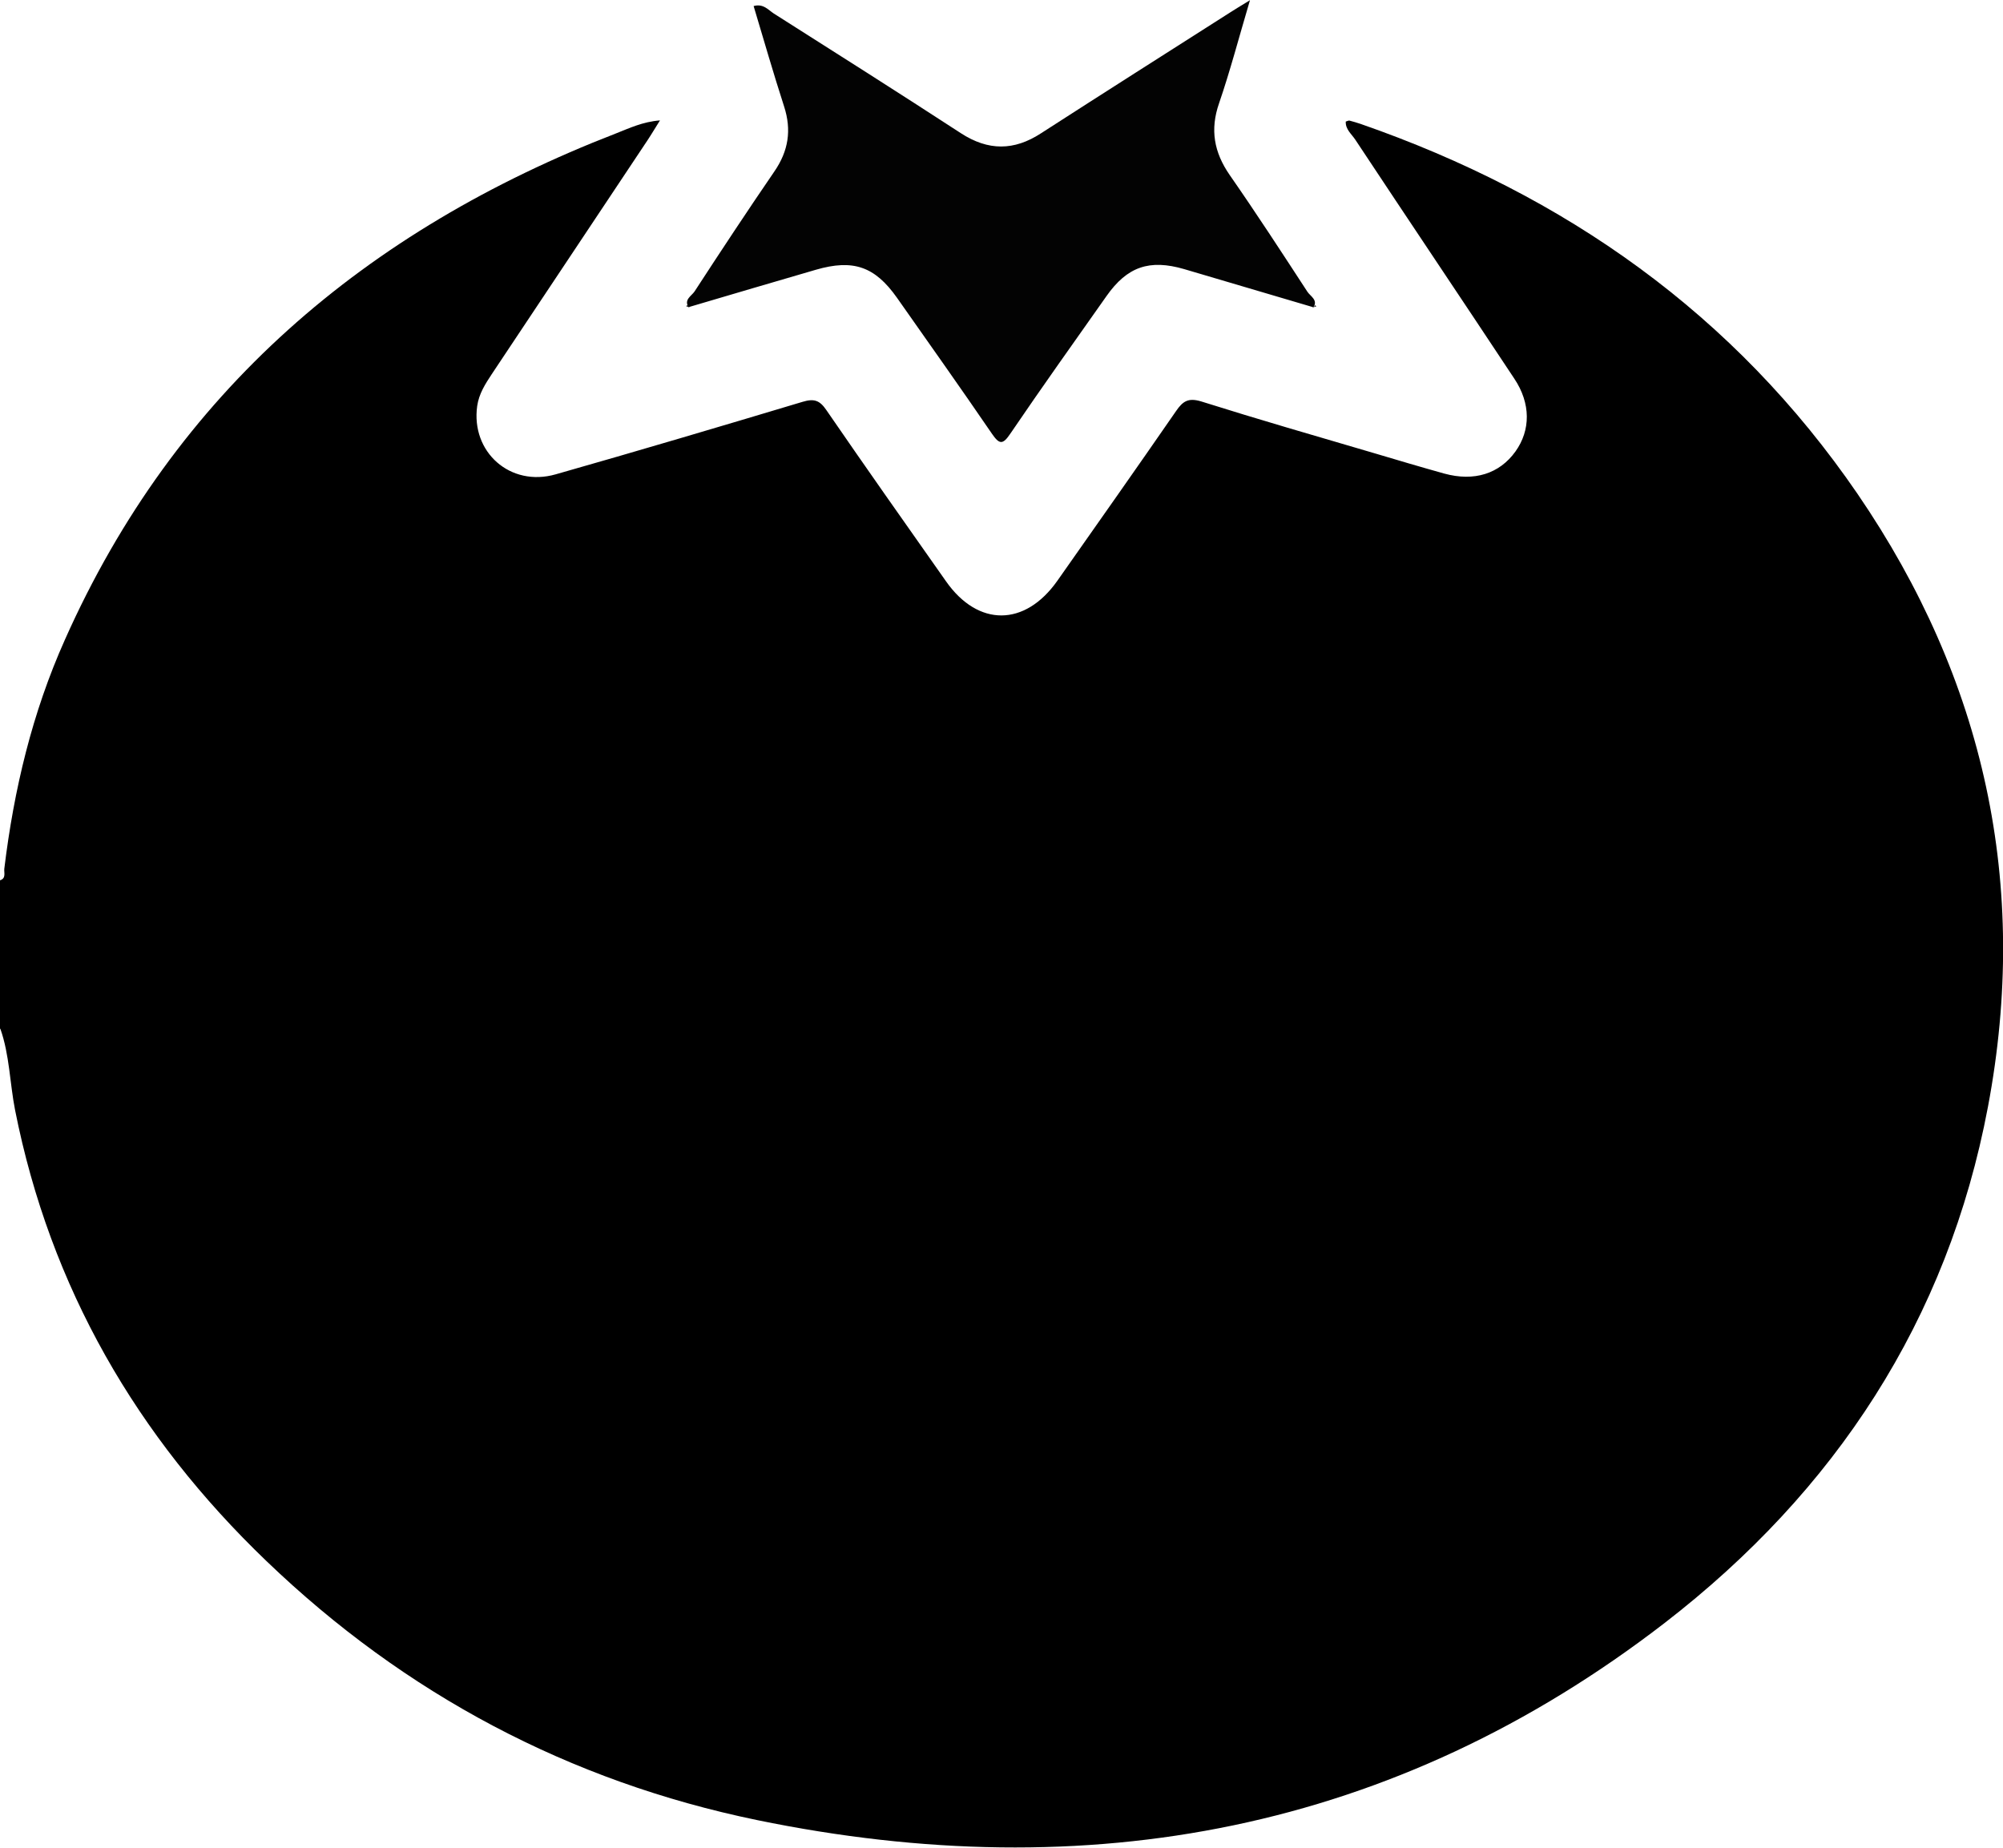 <?xml version="1.0" encoding="UTF-8"?><svg id="a" xmlns="http://www.w3.org/2000/svg" viewBox="0 0 102.46 94.53"><defs><style>.b {
  fill: #030303;
}

</style></defs><path d="M0,52.64v-7.6c.32-.1,.2-.38,.22-.59,.49-4.05,1.43-7.99,3.1-11.72C8.97,20.04,18.72,11.78,31.5,6.83c.69-.27,1.37-.6,2.26-.67-.26,.41-.44,.72-.64,1.02-2.66,3.99-5.31,7.98-7.97,11.97-.33,.5-.65,1-.74,1.62-.33,2.36,1.69,4.16,4.01,3.5,4.22-1.2,8.43-2.45,12.63-3.71,.59-.18,.88-.08,1.22,.42,2.02,2.94,4.07,5.85,6.12,8.76,1.64,2.34,4.04,2.33,5.7-.03,2.03-2.89,4.06-5.77,6.07-8.68,.35-.51,.63-.69,1.29-.49,2.92,.92,5.86,1.77,8.79,2.63,1.21,.36,2.42,.72,3.64,1.06,1.53,.42,2.82,.01,3.64-1.13,.78-1.09,.79-2.46-.06-3.73-2.7-4.08-5.43-8.14-8.13-12.22-.19-.29-.51-.53-.49-.93,.07-.02,.14-.06,.19-.05,.19,.05,.39,.11,.57,.17,10.47,3.64,19.13,9.74,25.42,18.93,6.5,9.51,8.81,20.01,6.67,31.36-2.06,10.93-7.82,19.67-16.53,26.4-13.84,10.68-29.51,13.58-46.44,10.09-9.59-1.98-18-6.44-25.09-13.25-6.64-6.37-11.06-14-12.86-23.08-.27-1.38-.28-2.81-.75-4.15Z"></path><path class="b" d="M67.18,15.72c-2.2-.65-4.39-1.3-6.6-1.95-1.78-.52-2.92-.13-3.98,1.38-1.65,2.34-3.31,4.67-4.92,7.04-.39,.58-.56,.55-.94,0-1.6-2.34-3.23-4.64-4.86-6.96-1.13-1.6-2.24-1.98-4.14-1.43-2.17,.63-4.33,1.27-6.5,1.91v.03c-.29-.4,.14-.6,.29-.83,1.34-2.06,2.7-4.12,4.09-6.15,.71-1.04,.88-2.1,.49-3.31-.55-1.7-1.04-3.41-1.56-5.14,.5-.14,.75,.2,1.03,.38,3.2,2.03,6.4,4.06,9.58,6.13,1.39,.9,2.71,.9,4.09,0,3.21-2.07,6.44-4.12,9.67-6.18,.27-.17,.54-.34,1.02-.63-.57,1.92-1.01,3.61-1.58,5.27-.47,1.35-.26,2.51,.54,3.67,1.37,1.97,2.67,3.97,3.98,5.98,.15,.23,.58,.43,.28,.83v-.03Z"></path><path class="b" d="M35.25,15.71l-.15-.04,.06-.06s.07,.08,.1,.12c0,0,0-.03,0-.03Z"></path><path class="b" d="M67.18,15.75l.09-.13,.07,.05c-.05,.01-.1,.03-.15,.05,0,0,0,.04,0,.04Z"></path></svg>